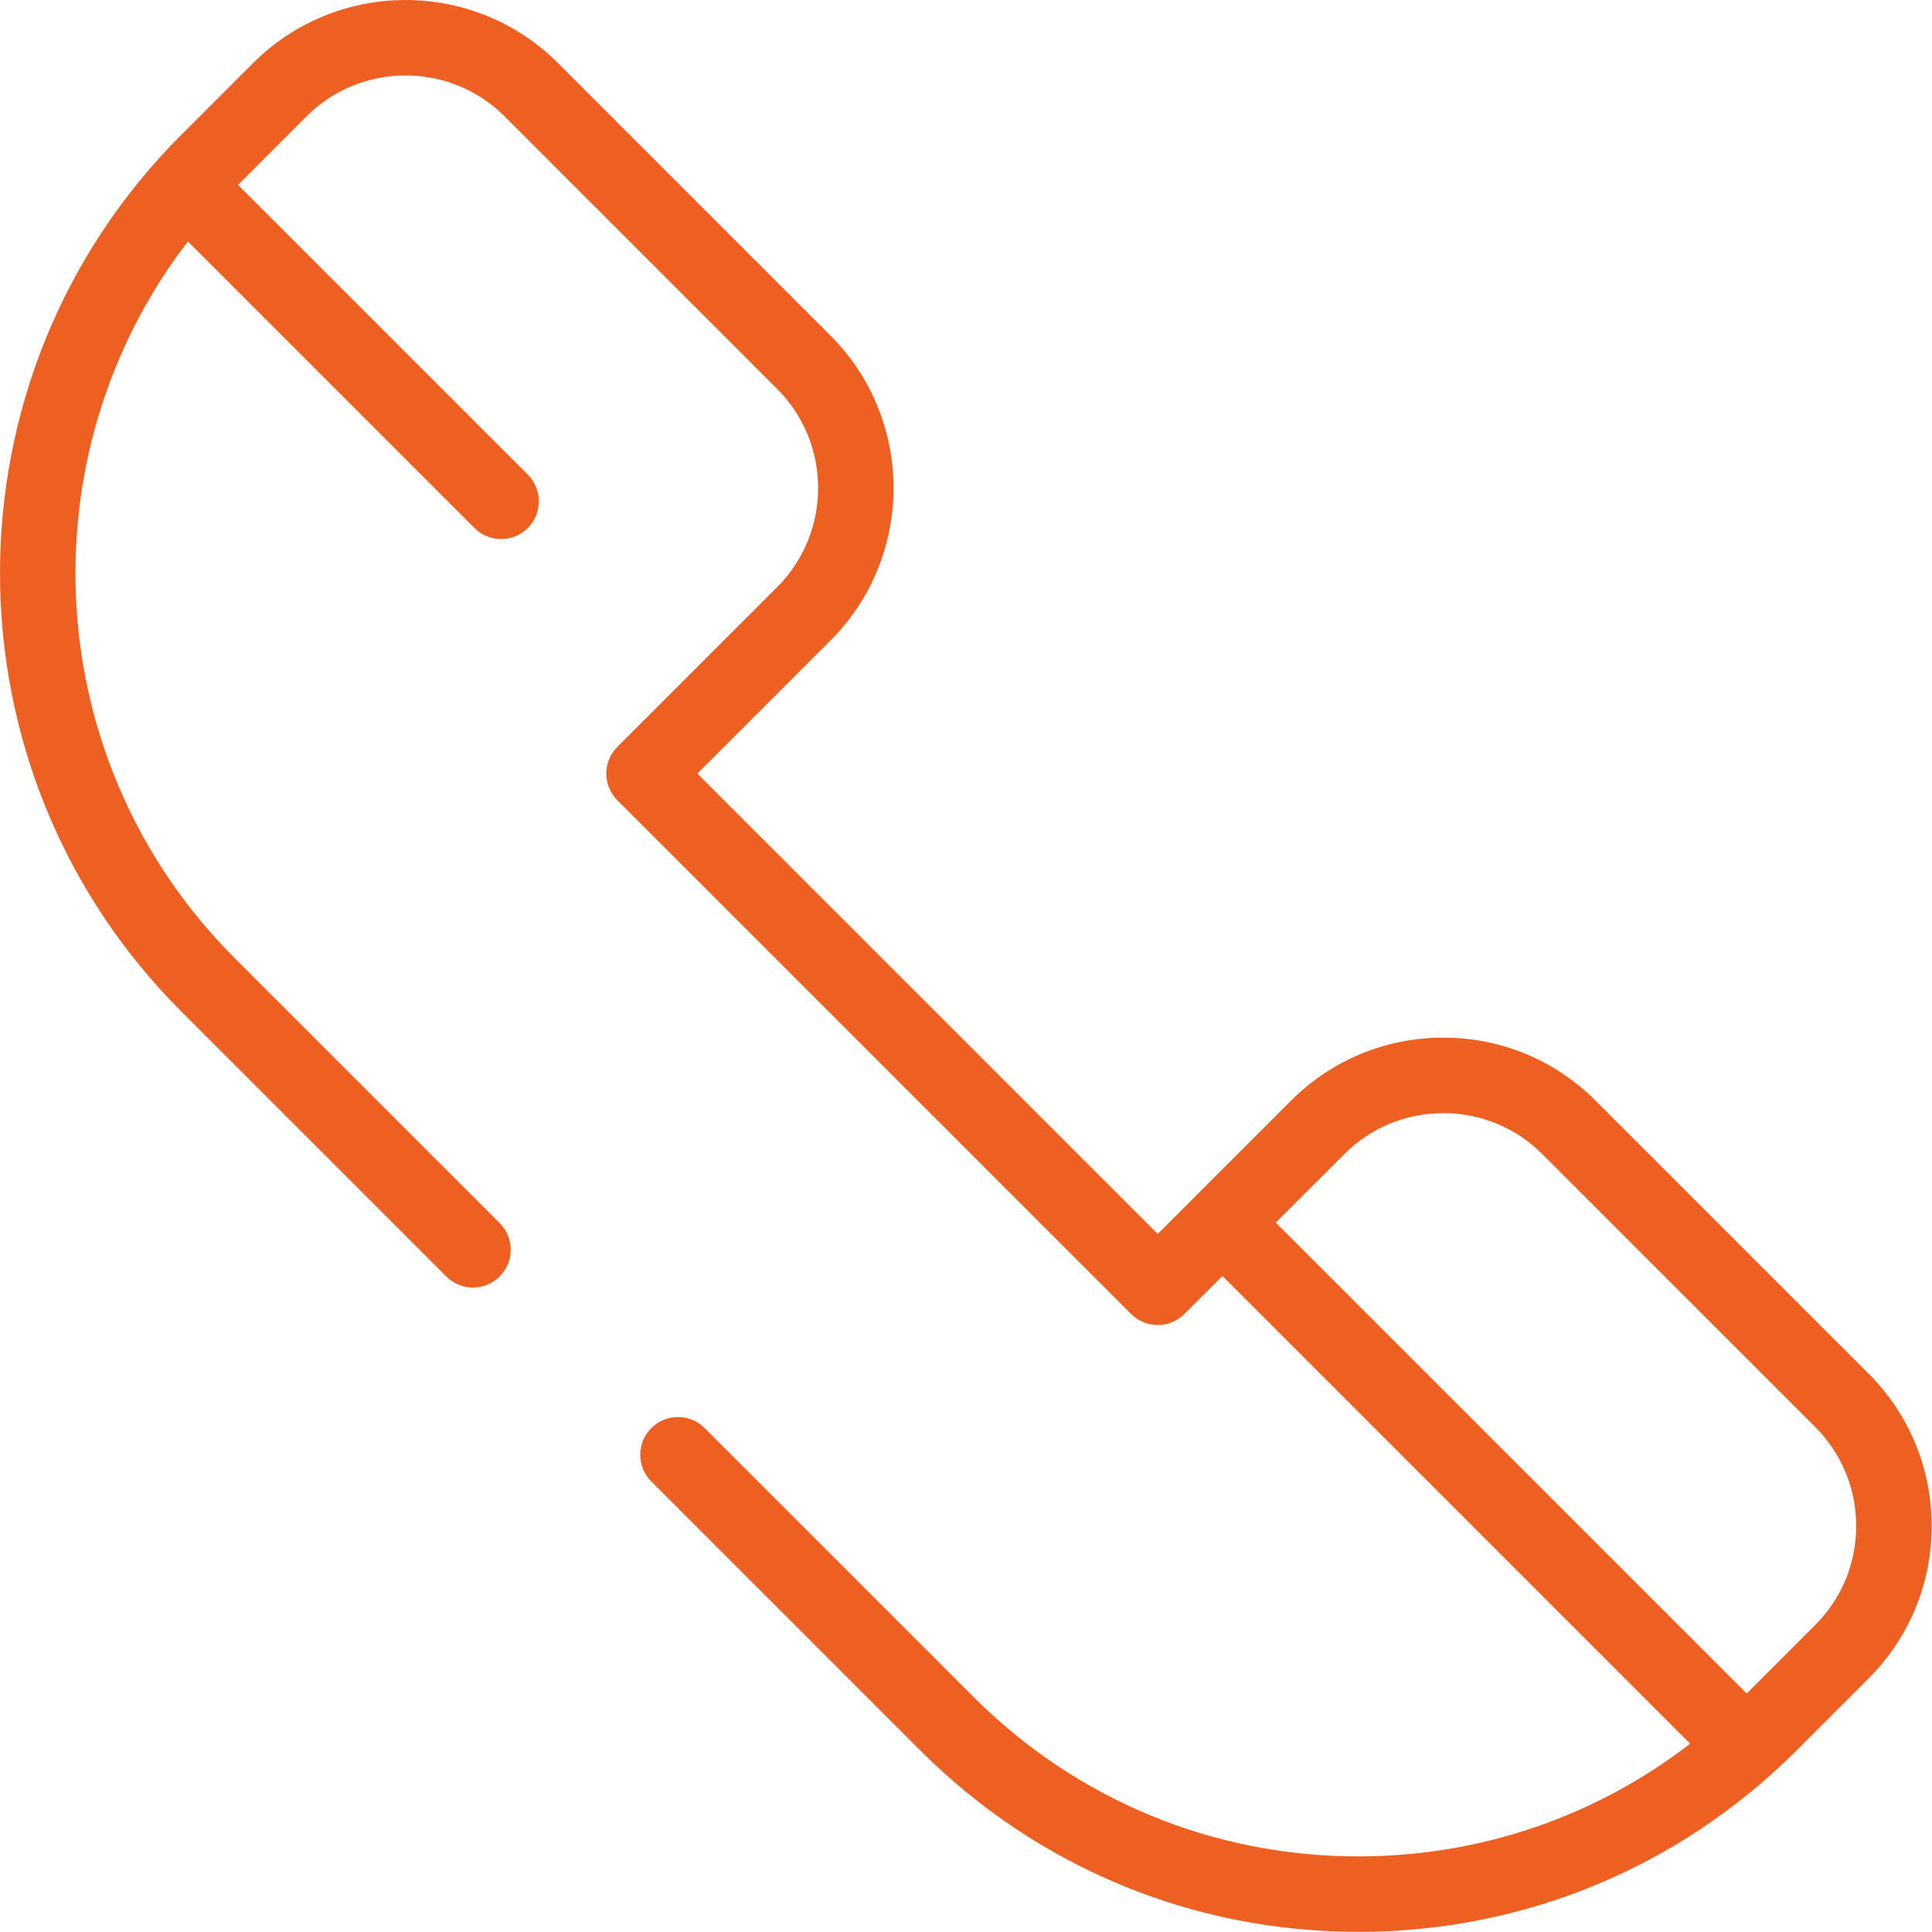 <svg width="38" height="38" viewBox="0 0 38 38" fill="none" xmlns="http://www.w3.org/2000/svg">
<path d="M36.752 27.017L31.386 21.651C30.585 20.85 29.521 20.409 28.388 20.409C27.256 20.409 26.191 20.85 25.39 21.651L23.519 23.522C23.519 23.522 23.519 23.522 23.519 23.522C23.519 23.523 23.519 23.523 23.519 23.523L22.771 24.27L13.716 15.215L16.335 12.597C17.988 10.943 17.988 8.254 16.335 6.601L10.974 1.24C9.321 -0.413 6.632 -0.413 4.979 1.24L3.564 2.654C-1.188 7.406 -1.188 15.139 3.564 19.892L8.778 25.106C9.068 25.396 9.538 25.396 9.828 25.106C10.118 24.816 10.118 24.346 9.828 24.056L4.614 18.843C0.773 15.002 0.467 8.944 3.696 4.749L9.332 10.385C9.477 10.53 9.667 10.602 9.857 10.602C10.047 10.602 10.237 10.53 10.382 10.385C10.671 10.095 10.671 9.625 10.382 9.335L4.682 3.636L6.028 2.289C7.102 1.215 8.851 1.215 9.925 2.289L15.286 7.65C16.36 8.724 16.36 10.473 15.286 11.547L12.142 14.691C12.003 14.83 11.925 15.018 11.925 15.215C11.925 15.412 12.003 15.601 12.142 15.74L22.246 25.844C22.536 26.134 23.006 26.134 23.296 25.844L24.044 25.097L33.243 34.296C31.381 35.733 29.109 36.513 26.718 36.513C23.859 36.513 21.171 35.399 19.149 33.377L13.861 28.089C13.571 27.799 13.101 27.799 12.811 28.089C12.521 28.379 12.521 28.849 12.811 29.139L18.099 34.427C20.401 36.729 23.462 37.997 26.718 37.997C29.974 37.997 33.035 36.729 35.338 34.427L36.752 33.013C37.552 32.212 37.993 31.147 37.993 30.015C37.993 28.882 37.552 27.818 36.752 27.017ZM35.702 31.963L34.356 33.309L25.093 24.047L26.44 22.701C26.96 22.18 27.652 21.894 28.388 21.894C29.124 21.894 29.816 22.18 30.336 22.701L35.702 28.066C36.222 28.587 36.509 29.279 36.509 30.015C36.509 30.751 36.222 31.443 35.702 31.963Z" fill="#EE5F22"/>
</svg>
